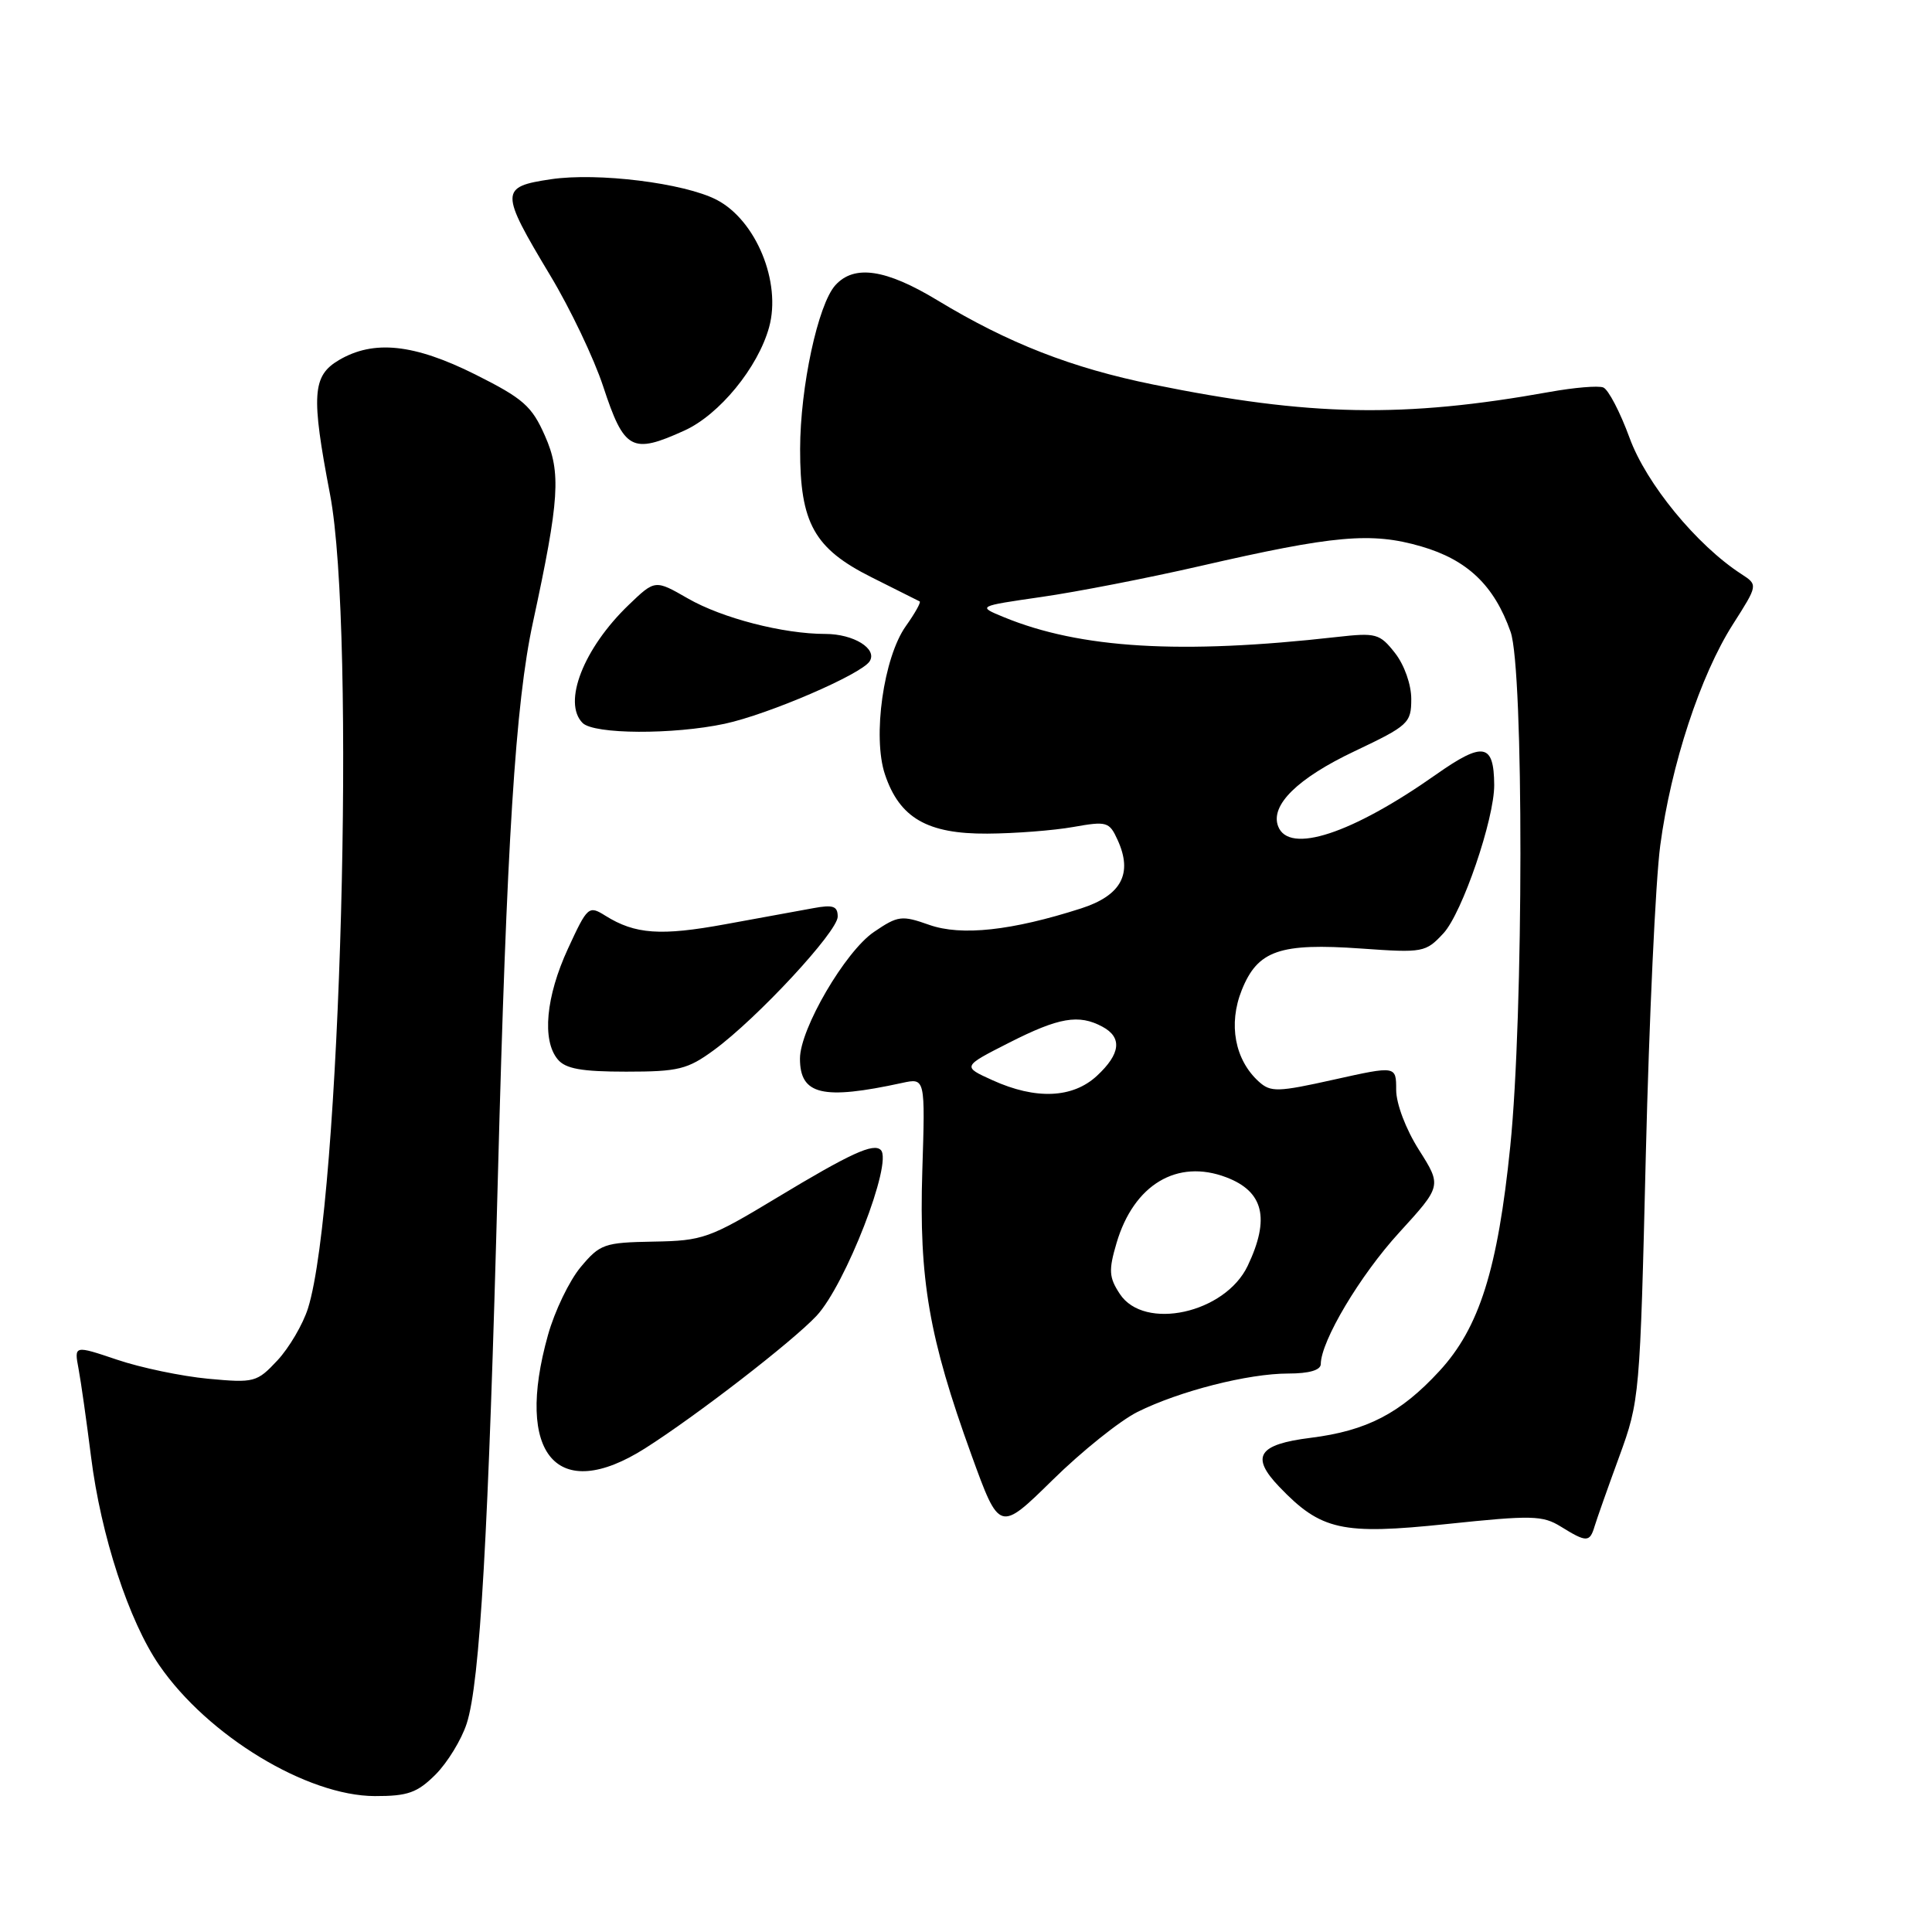 <?xml version="1.0" encoding="UTF-8" standalone="no"?>
<!DOCTYPE svg PUBLIC "-//W3C//DTD SVG 1.1//EN" "http://www.w3.org/Graphics/SVG/1.1/DTD/svg11.dtd" >
<svg xmlns="http://www.w3.org/2000/svg" xmlns:xlink="http://www.w3.org/1999/xlink" version="1.1" viewBox="0 0 256 256">
 <g >
 <path fill="currentColor"
d=" M 57.72 235.13 C 59.29 233.55 61.15 230.52 61.84 228.38 C 63.60 222.97 64.73 203.12 65.97 156.00 C 67.14 111.60 68.30 93.17 70.61 82.50 C 74.14 66.15 74.37 62.62 72.21 57.75 C 70.47 53.80 69.34 52.81 62.98 49.62 C 54.85 45.56 49.51 45.00 44.90 47.72 C 41.38 49.80 41.21 52.35 43.73 65.50 C 47.19 83.58 45.13 159.62 40.81 173.36 C 40.14 175.48 38.32 178.58 36.77 180.25 C 34.04 183.17 33.70 183.26 27.57 182.69 C 24.07 182.36 18.65 181.23 15.52 180.17 C 9.82 178.25 9.82 178.25 10.41 181.38 C 10.73 183.09 11.47 188.32 12.06 193.00 C 13.37 203.47 17.07 214.79 21.10 220.65 C 27.53 230.00 40.68 237.97 49.67 237.99 C 54.04 238.00 55.29 237.55 57.72 235.13 Z  M 211.29 202.25 C 211.58 201.29 213.05 197.12 214.56 193.00 C 217.26 185.61 217.31 185.02 218.08 153.00 C 218.52 135.12 219.37 116.69 219.99 112.04 C 221.41 101.35 225.31 89.49 229.61 82.74 C 232.95 77.50 232.95 77.50 230.73 76.06 C 224.82 72.23 218.14 64.09 215.93 58.03 C 214.68 54.61 213.11 51.60 212.44 51.34 C 211.77 51.08 208.59 51.35 205.36 51.93 C 185.99 55.41 173.57 55.18 152.79 50.95 C 142.01 48.76 133.63 45.49 124.23 39.80 C 117.38 35.65 113.19 35.03 110.69 37.79 C 108.39 40.33 106.03 51.29 106.02 59.50 C 106.00 69.31 107.88 72.69 115.50 76.50 C 118.80 78.15 121.66 79.59 121.86 79.69 C 122.06 79.80 121.23 81.27 120.03 82.96 C 117.08 87.10 115.59 97.63 117.26 102.61 C 119.19 108.38 122.87 110.51 130.82 110.46 C 134.49 110.44 139.62 110.04 142.21 109.58 C 146.66 108.79 146.99 108.88 148.09 111.30 C 150.13 115.76 148.59 118.65 143.25 120.37 C 134.07 123.32 127.38 124.05 123.13 122.55 C 119.48 121.26 118.99 121.32 115.80 123.49 C 112.00 126.07 106.00 136.34 106.00 140.27 C 106.00 145.08 108.98 145.79 119.55 143.49 C 122.60 142.83 122.60 142.83 122.21 155.17 C 121.76 169.55 123.09 177.24 128.71 192.76 C 132.43 203.02 132.43 203.02 139.47 196.11 C 143.33 192.31 148.40 188.25 150.72 187.09 C 156.29 184.32 165.38 182.00 170.71 182.00 C 173.47 182.00 175.00 181.55 175.01 180.75 C 175.03 177.69 180.22 168.98 185.40 163.32 C 191.04 157.14 191.04 157.14 188.02 152.37 C 186.28 149.63 185.00 146.25 185.00 144.41 C 185.00 141.22 185.00 141.22 176.77 143.05 C 169.29 144.72 168.37 144.74 166.80 143.32 C 163.62 140.44 162.73 135.71 164.54 131.19 C 166.65 125.93 169.55 124.92 180.42 125.69 C 188.57 126.27 188.91 126.20 191.27 123.66 C 193.75 120.97 198.02 108.50 197.99 104.00 C 197.95 98.49 196.53 98.24 190.30 102.62 C 179.13 110.49 170.79 113.23 169.36 109.49 C 168.29 106.70 171.93 103.12 179.49 99.54 C 186.63 96.15 187.00 95.81 187.00 92.62 C 187.00 90.70 186.08 88.10 184.84 86.52 C 182.81 83.94 182.34 83.82 177.09 84.41 C 156.45 86.74 143.12 85.94 133.00 81.77 C 129.50 80.33 129.50 80.33 138.00 79.10 C 142.68 78.43 152.12 76.59 159.00 75.01 C 176.80 70.92 181.70 70.48 188.31 72.40 C 194.44 74.18 197.99 77.57 200.16 83.72 C 201.92 88.68 201.89 134.52 200.12 151.87 C 198.46 168.21 196.02 175.94 190.72 181.68 C 185.56 187.28 181.10 189.59 173.66 190.52 C 166.69 191.39 165.67 193.00 169.51 197.01 C 175.05 202.79 177.79 203.40 191.73 201.94 C 202.98 200.76 204.41 200.79 206.83 202.29 C 210.22 204.39 210.65 204.39 211.29 202.25 Z  M 85.48 191.91 C 92.27 187.60 104.97 177.79 108.19 174.36 C 112.02 170.27 118.34 154.00 116.71 152.38 C 115.75 151.42 112.69 152.82 102.93 158.71 C 94.00 164.10 93.13 164.41 86.58 164.52 C 80.06 164.64 79.51 164.83 76.94 167.90 C 75.44 169.70 73.49 173.74 72.61 176.90 C 68.17 192.73 73.81 199.31 85.48 191.91 Z  M 94.60 139.14 C 100.34 134.93 111.00 123.44 111.00 121.46 C 111.00 120.06 110.39 119.85 107.75 120.34 C 105.96 120.66 100.74 121.62 96.15 122.46 C 87.55 124.04 84.16 123.80 80.22 121.34 C 78.00 119.95 77.85 120.09 75.26 125.70 C 72.33 132.05 71.79 137.84 73.90 140.37 C 74.93 141.62 77.06 142.00 82.97 142.00 C 89.90 142.00 91.10 141.70 94.60 139.14 Z  M 96.04 95.90 C 101.81 94.66 114.12 89.36 115.23 87.63 C 116.30 85.97 113.11 84.00 109.36 84.00 C 103.78 84.00 95.69 81.91 91.15 79.30 C 86.80 76.80 86.80 76.80 83.31 80.15 C 77.32 85.90 74.51 93.11 77.20 95.80 C 78.71 97.31 89.21 97.36 96.04 95.90 Z  M 90.69 57.05 C 95.31 54.96 100.44 48.70 101.91 43.36 C 103.56 37.39 100.17 29.17 94.95 26.47 C 90.64 24.25 79.20 22.83 73.00 23.75 C 66.23 24.76 66.22 25.35 72.91 36.50 C 75.56 40.90 78.71 47.51 79.92 51.19 C 82.71 59.67 83.72 60.22 90.69 57.05 Z  M 148.38 171.45 C 146.94 169.26 146.88 168.33 147.95 164.70 C 150.23 156.97 155.98 153.52 162.49 156.00 C 167.44 157.88 168.31 161.45 165.33 167.72 C 162.34 174.02 151.61 176.38 148.38 171.45 Z  M 131.50 143.13 C 127.50 141.32 127.50 141.32 133.72 138.16 C 140.32 134.81 142.94 134.36 146.07 136.04 C 148.73 137.46 148.49 139.64 145.35 142.55 C 142.14 145.53 137.24 145.74 131.50 143.13 Z "/>
</g>
</svg>